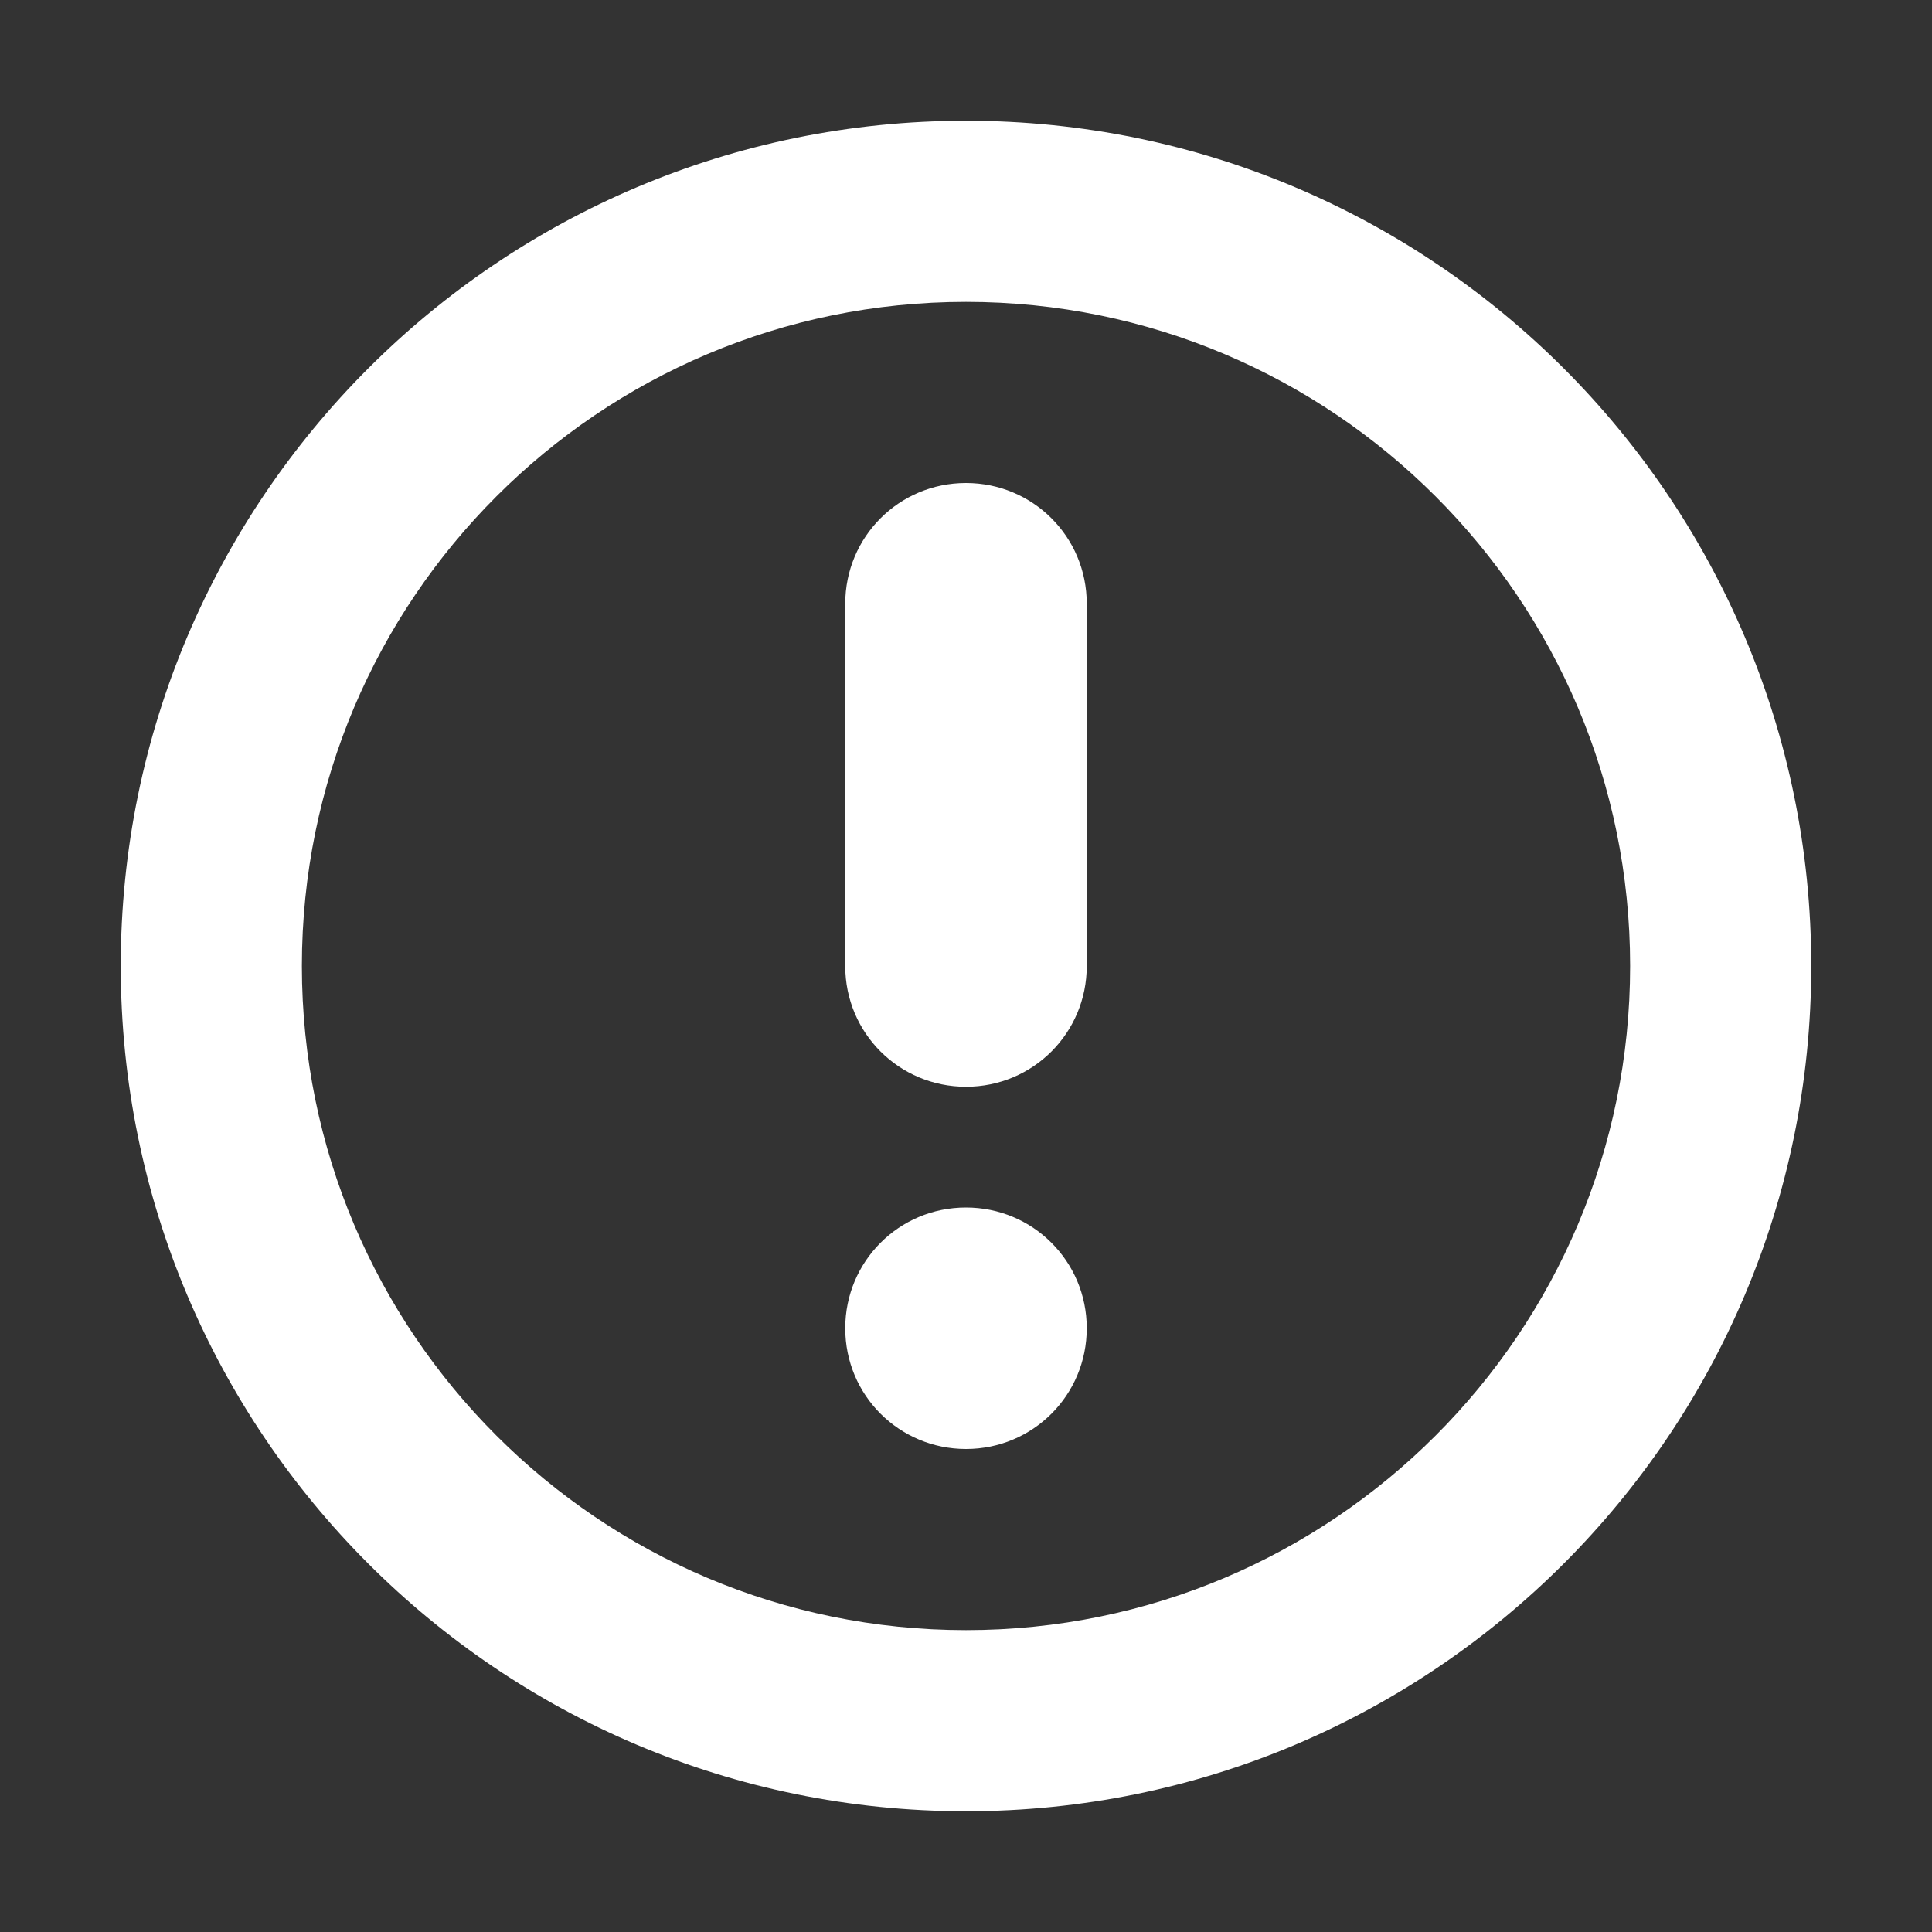 <?xml version="1.0" standalone="no"?><!DOCTYPE svg PUBLIC "-//W3C//DTD SVG 1.1//EN" "http://www.w3.org/Graphics/SVG/1.1/DTD/svg11.dtd"><svg t="1681541457036" class="icon" viewBox="0 0 1024 1024" version="1.1" xmlns="http://www.w3.org/2000/svg" p-id="27992" xmlns:xlink="http://www.w3.org/1999/xlink" width="128" height="128"><rect x="0" y="0" width="1024" height="1024" fill="#333333" stroke="none"/><path d="M864 512C864 317.596 706.404 160 512 160 317.596 160 160 317.596 160 512 160 706.404 317.596 864 512 864 706.404 864 864 706.404 864 512ZM64 512C64 264.576 264.576 64 512 64 759.424 64 960 264.576 960 512 960 759.424 759.424 960 512 960 264.576 960 64 759.424 64 512Z" fill="#ffffff" p-id="27993"></path><path d="M448 319.988C448 284.648 476.407 256 512 256 547.346 256 576 284.398 576 319.988L576 512.012C576 547.352 547.593 576 512 576 476.654 576 448 547.602 448 512.012L448 319.988ZM448 704C448 668.654 476.407 640 512 640 547.346 640 576 668.407 576 704 576 739.346 547.593 768 512 768 476.654 768 448 739.593 448 704Z" fill="#ffffff" p-id="27994"></path></svg>